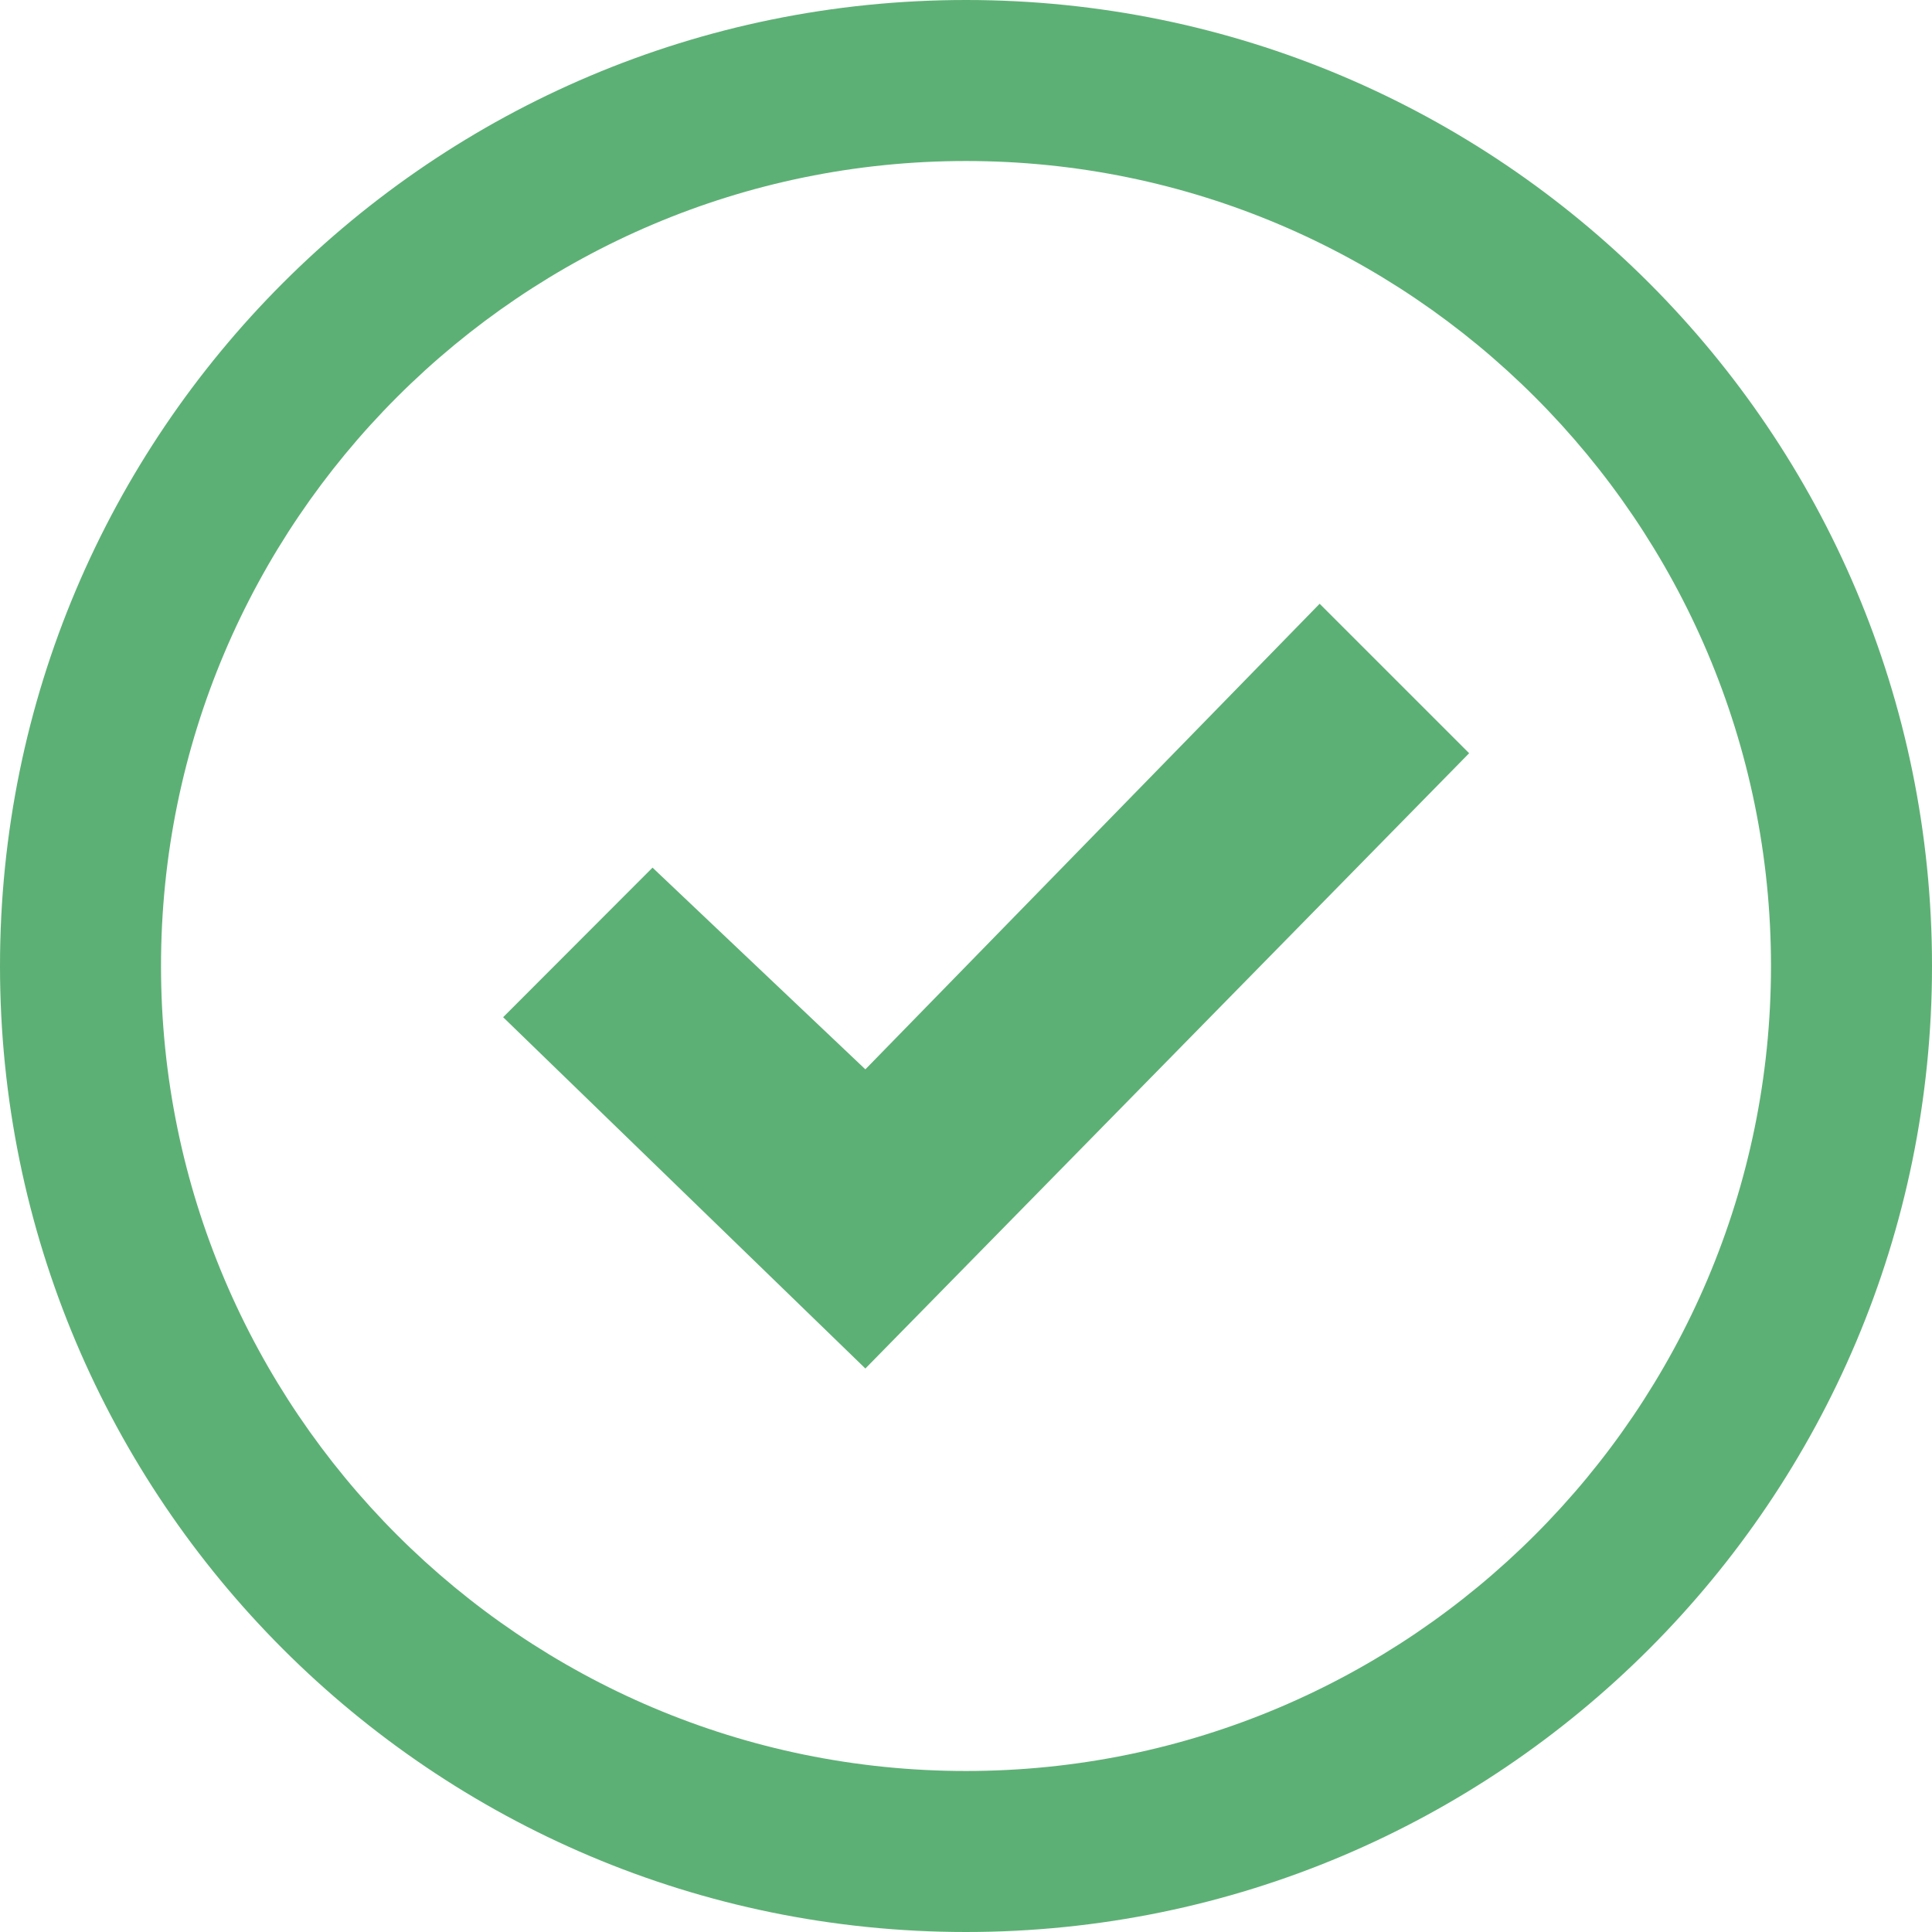 <svg width="71" height="71" viewBox="0 0 71 71" fill="none" xmlns="http://www.w3.org/2000/svg">
<path d="M35.5 5.917C51.812 5.917 65.083 19.188 65.083 35.5C65.083 51.812 51.812 65.083 35.5 65.083C19.188 65.083 5.917 51.812 5.917 35.5C5.917 19.188 19.188 5.917 35.5 5.917ZM35.5 0C15.895 0 0 15.895 0 35.5C0 55.105 15.895 71 35.5 71C55.105 71 71 55.105 71 35.5C71 15.895 55.105 0 35.5 0ZM48.496 22.188L31.802 39.298L23.98 31.885L18.49 37.382L31.802 50.292L53.99 27.681L48.496 22.188Z" fill="#5DB075"/>
</svg>
